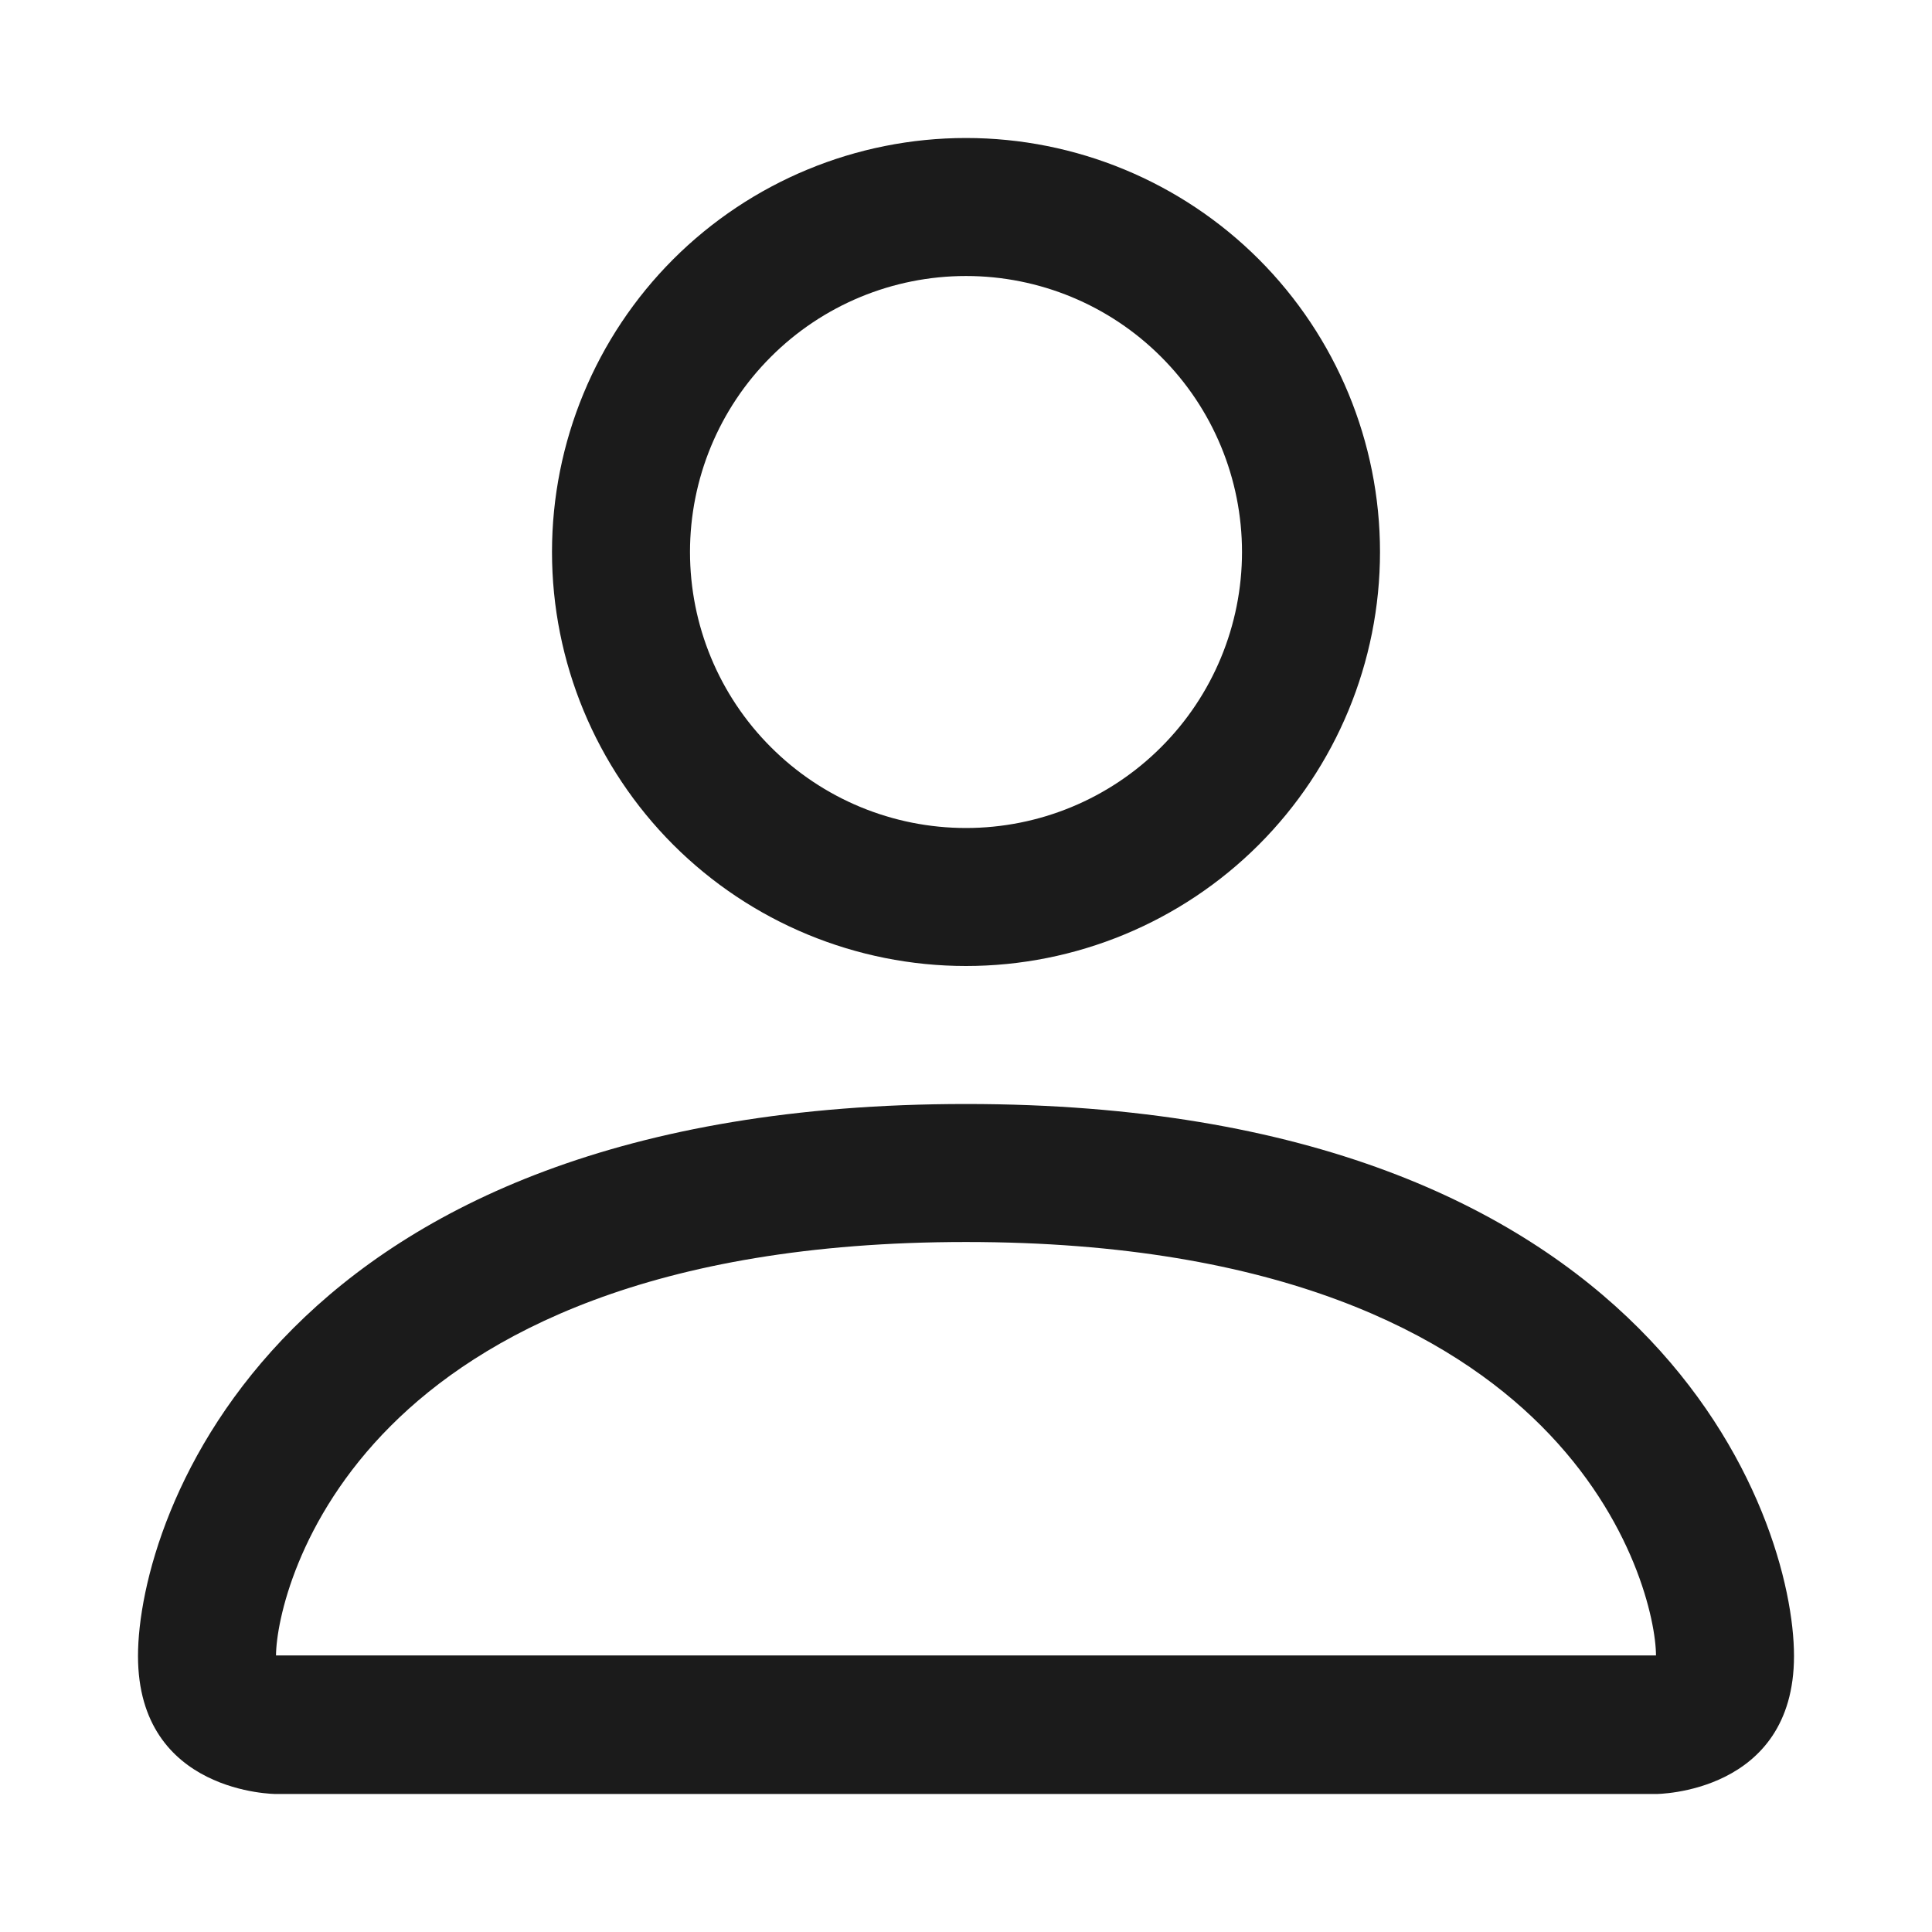 <svg width="28" height="28" viewBox="0 0 28 28" fill="none" xmlns="http://www.w3.org/2000/svg">
<path d="M14 14C15.591 14 17.117 13.368 18.243 12.243C19.368 11.117 20 9.591 20 8C20 6.409 19.368 4.883 18.243 3.757C17.117 2.632 15.591 2 14 2C12.409 2 10.883 2.632 9.757 3.757C8.632 4.883 8 6.409 8 8C8 9.591 8.632 11.117 9.757 12.243C10.883 13.368 12.409 14 14 14ZM18 8C18 9.061 17.579 10.078 16.828 10.828C16.078 11.579 15.061 12 14 12C12.939 12 11.922 11.579 11.172 10.828C10.421 10.078 10 9.061 10 8C10 6.939 10.421 5.922 11.172 5.172C11.922 4.421 12.939 4 14 4C15.061 4 16.078 4.421 16.828 5.172C17.579 5.922 18 6.939 18 8ZM26 24C26 26 24 26 24 26H4C4 26 2 26 2 24C2 22 4 16 14 16C24 16 26 22 26 24ZM24 23.992C23.998 23.5 23.692 22.02 22.336 20.664C21.032 19.36 18.578 18 14 18C9.42 18 6.968 19.36 5.664 20.664C4.308 22.02 4.004 23.5 4 23.992H24Z" fill="#1B1B1B"/>
</svg>

